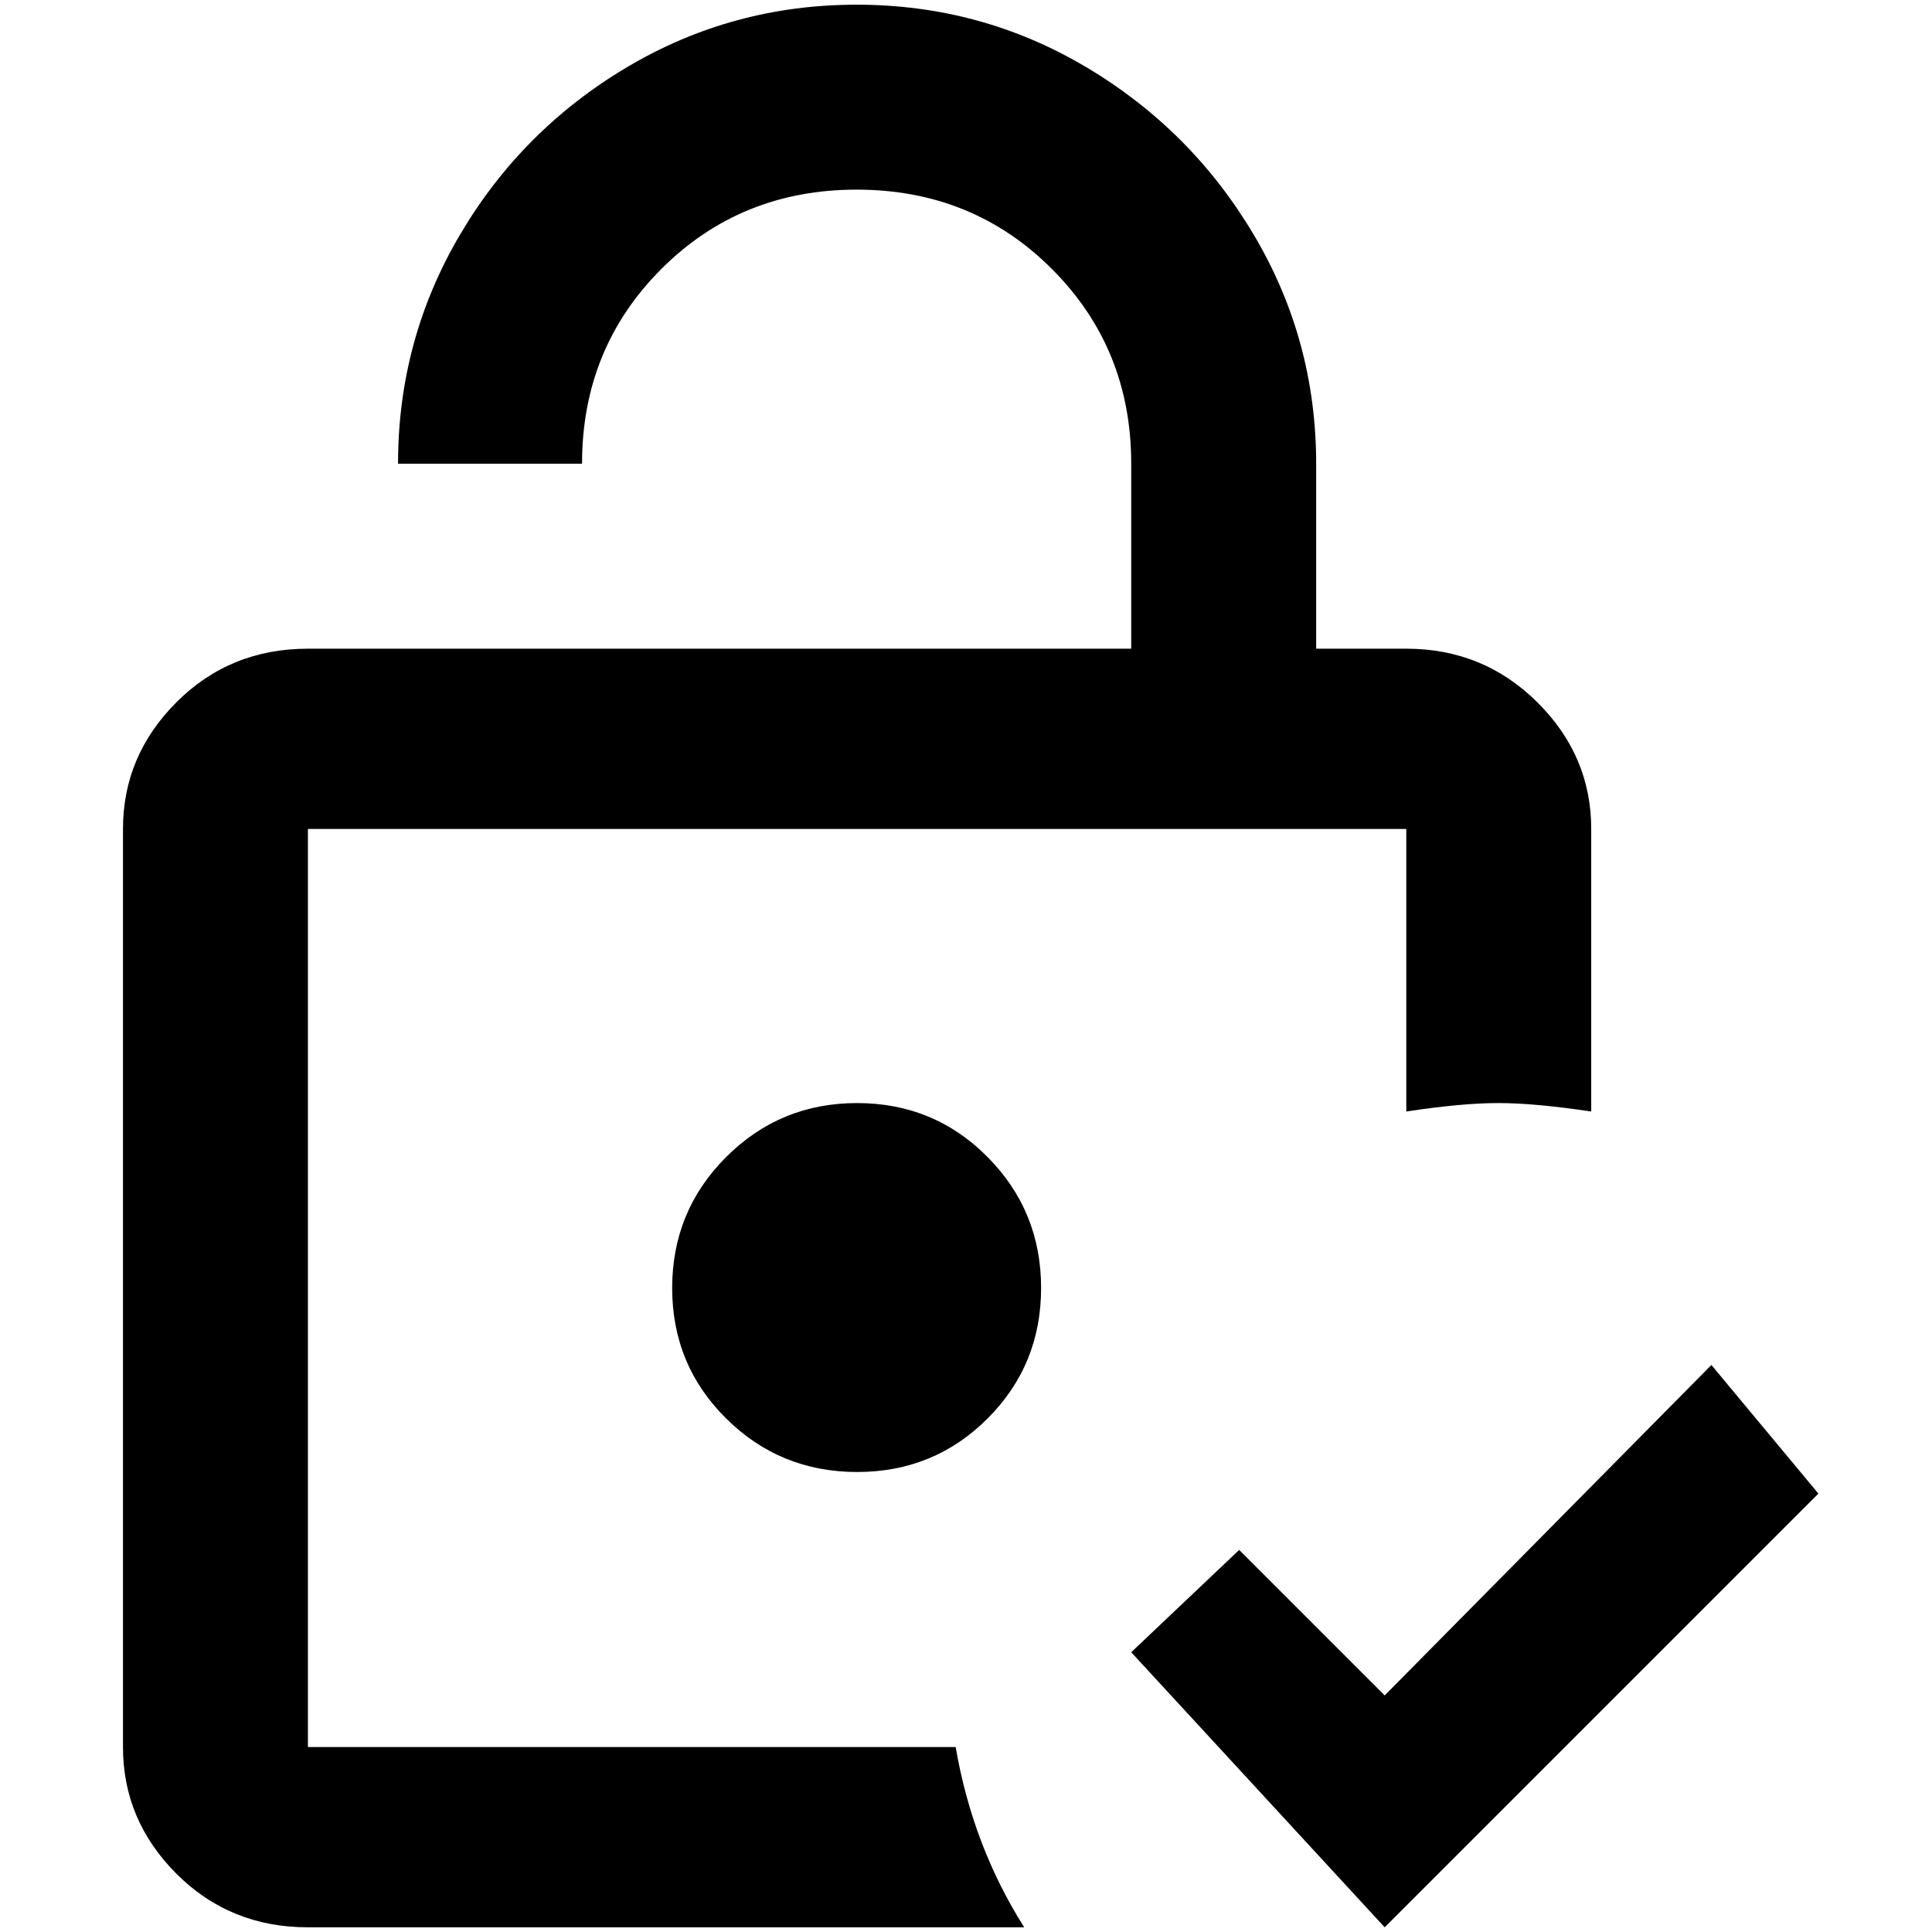 <?xml version="1.0" standalone="no"?>
<!DOCTYPE svg PUBLIC "-//W3C//DTD SVG 1.1//EN" "http://www.w3.org/Graphics/SVG/1.1/DTD/svg11.dtd" >
<svg xmlns="http://www.w3.org/2000/svg" xmlns:xlink="http://www.w3.org/1999/xlink" version="1.1" width="2048" height="2048" viewBox="-10 0 2058 2048">
   <path fill="currentColor"
d="M1099 1367q0 82 -57 139t-139 57t-139.5 -57t-57.5 -139t57.5 -139.5t139.5 -57.5t139 57.5t57 139.5zM318 1856v-978h1170v301q59 -9 98 -9t99 9v-301q0 -78 -57.5 -135t-139.5 -57h-96v-197q0 -132 -66.5 -244t-178.5 -178.5t-244.5 -66.5t-244.5 66.5t-178 178.5
t-66 244h196q0 -123 84.5 -207.5t208 -84.5t208 84.5t84.5 207.5v197h-877q-83 0 -140 57t-57 135v978q0 78 57 135t140 57h763q-55 -87 -73 -192h-690zM1813 1449l-348 352l-155 -155l-115 109l270 293l462 -462z" />
</svg>
